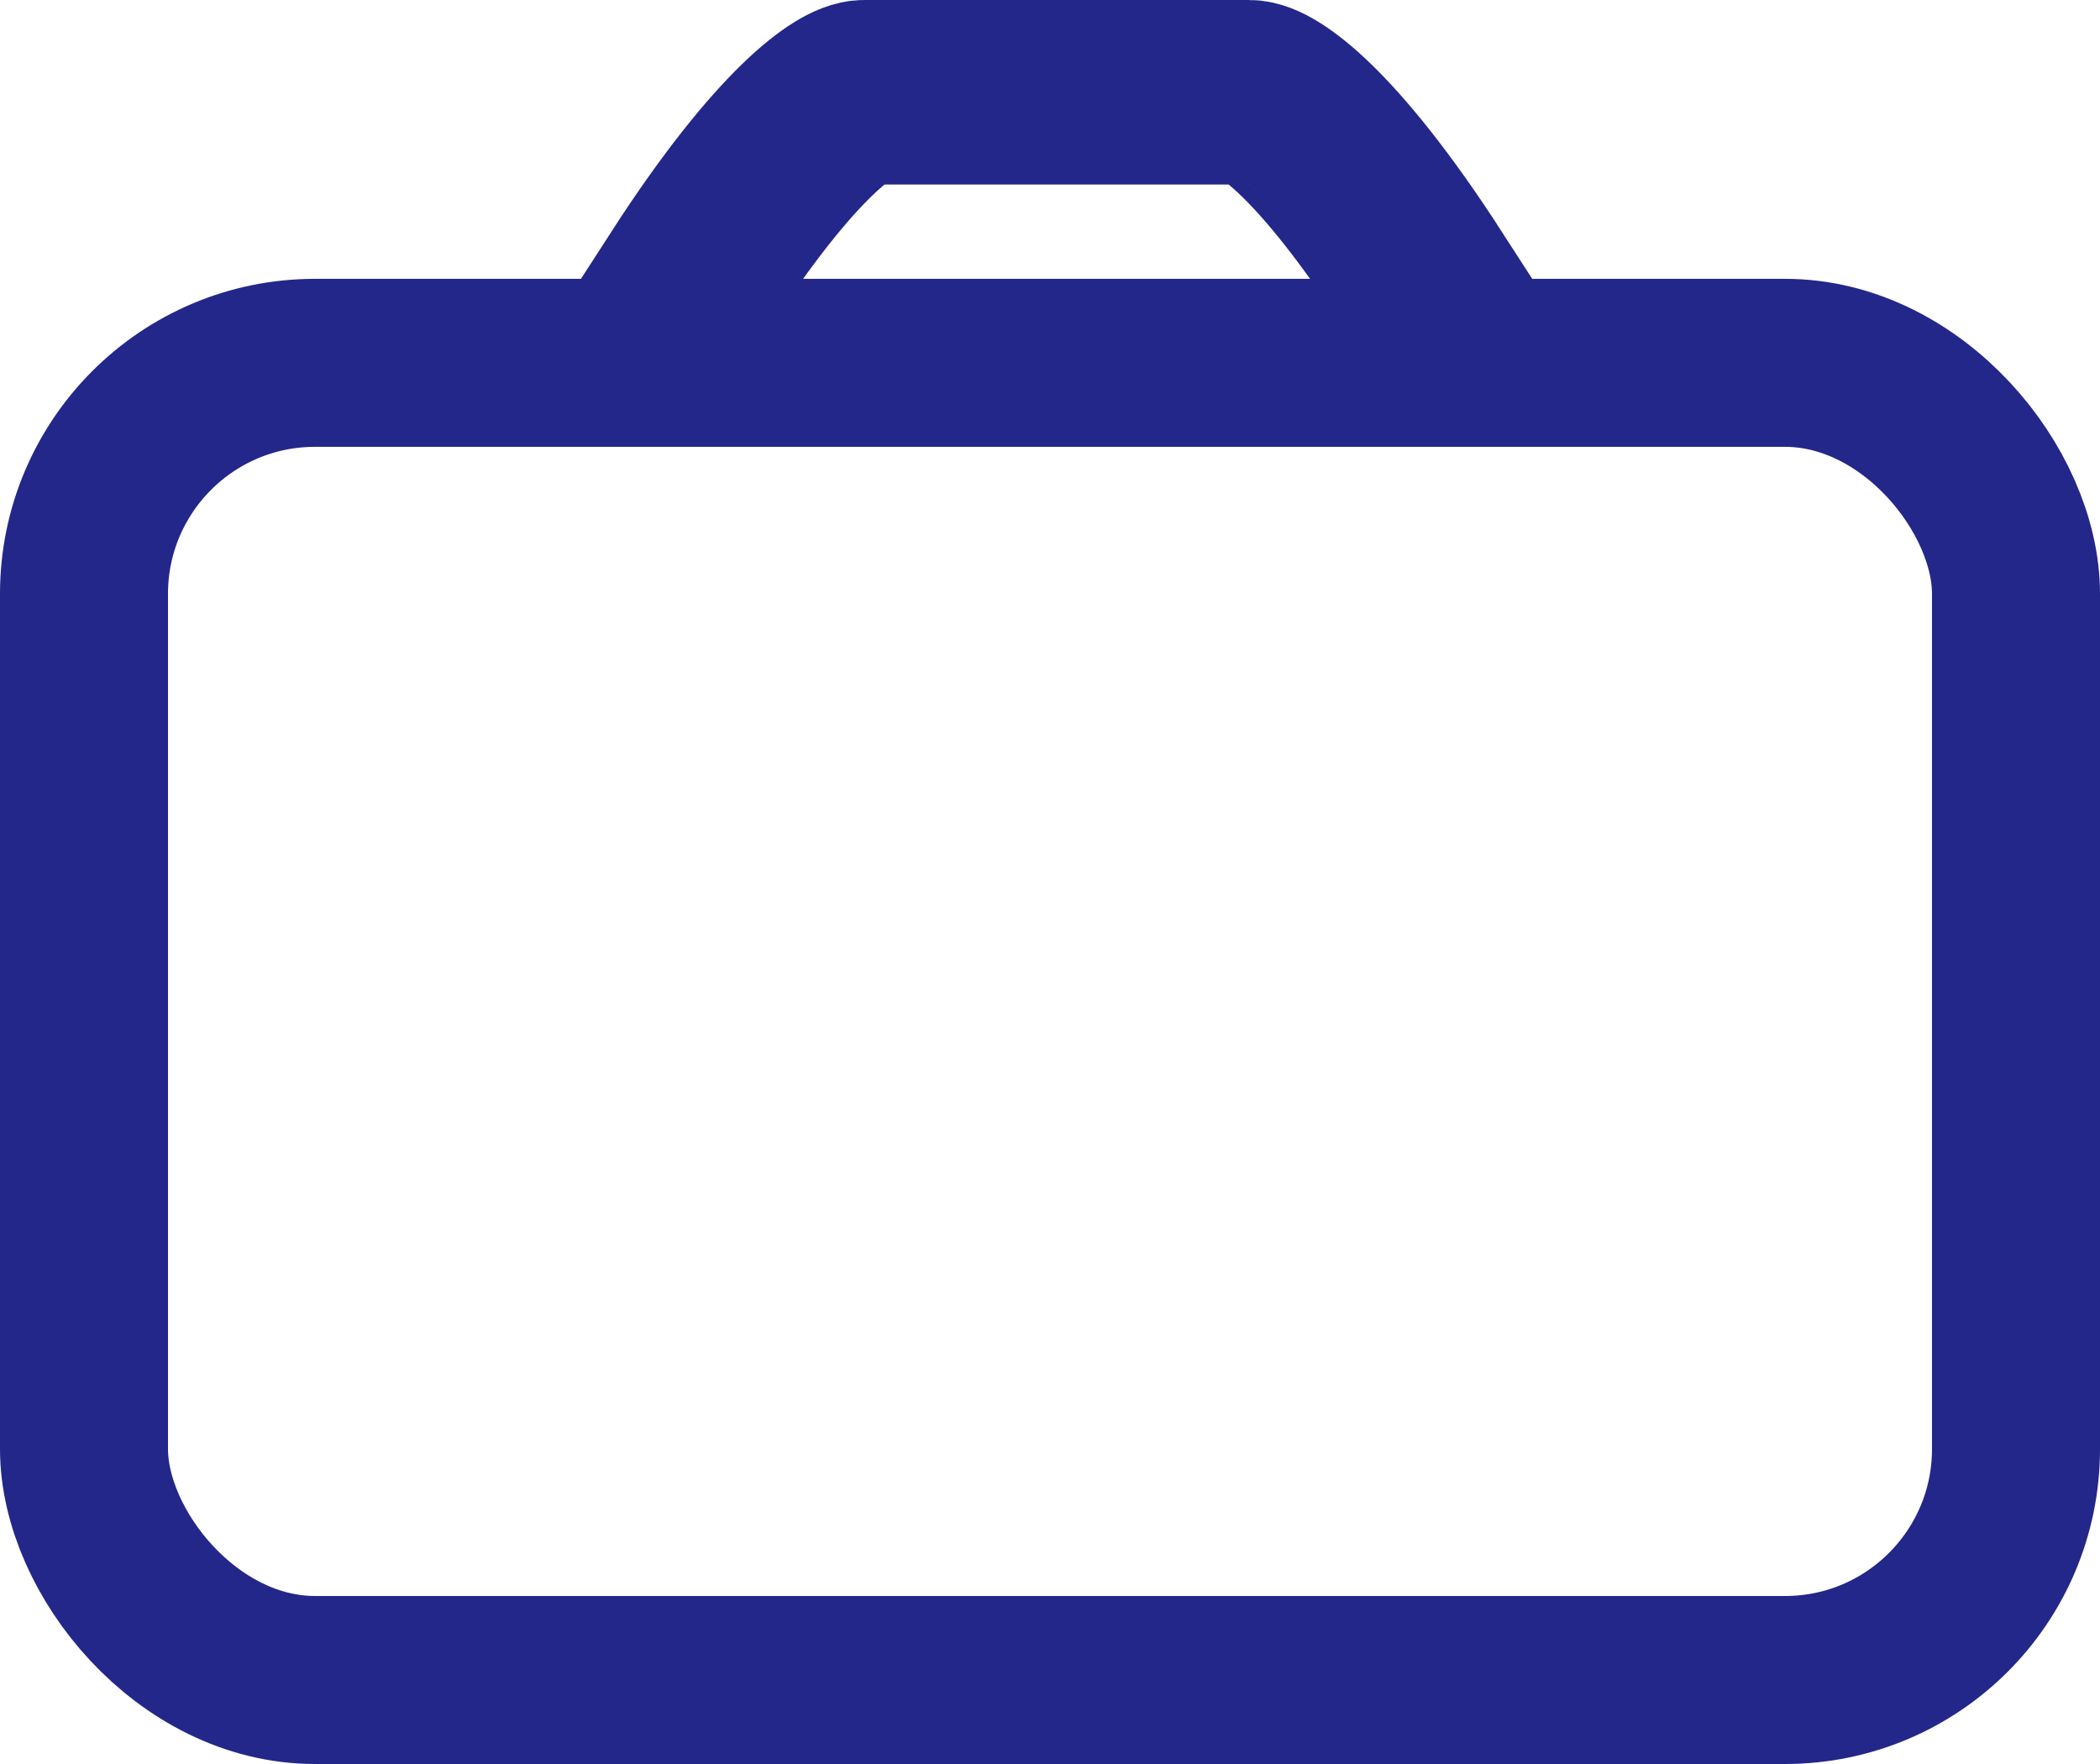 <svg width="100" height="84" viewBox="0 0 100 84" fill="none" xmlns="http://www.w3.org/2000/svg">
<rect x="4" y="17.278" width="92" height="62.722" rx="11" stroke="#23278A" stroke-width="8"/>
<path d="M33.17 13.634C35.493 10.035 37.35 7.802 38.717 6.474C39.401 5.81 39.956 5.379 40.379 5.117C40.819 4.844 41.066 4.786 41.147 4.786L59.481 4.786C59.562 4.786 59.809 4.844 60.249 5.117C60.672 5.379 61.227 5.81 61.911 6.474C63.278 7.802 65.135 10.035 67.458 13.634L68.17 13.225C65.827 9.595 63.933 7.31 62.509 5.927C61.797 5.235 61.195 4.763 60.707 4.46C60.236 4.168 59.816 4 59.481 4L41.147 4C40.812 4 40.392 4.168 39.921 4.46C39.433 4.763 38.831 5.235 38.119 5.927C36.695 7.31 34.801 9.595 32.458 13.225L33.17 13.634Z" fill="#23278A" stroke="#23278A" stroke-width="8"/>
</svg>
